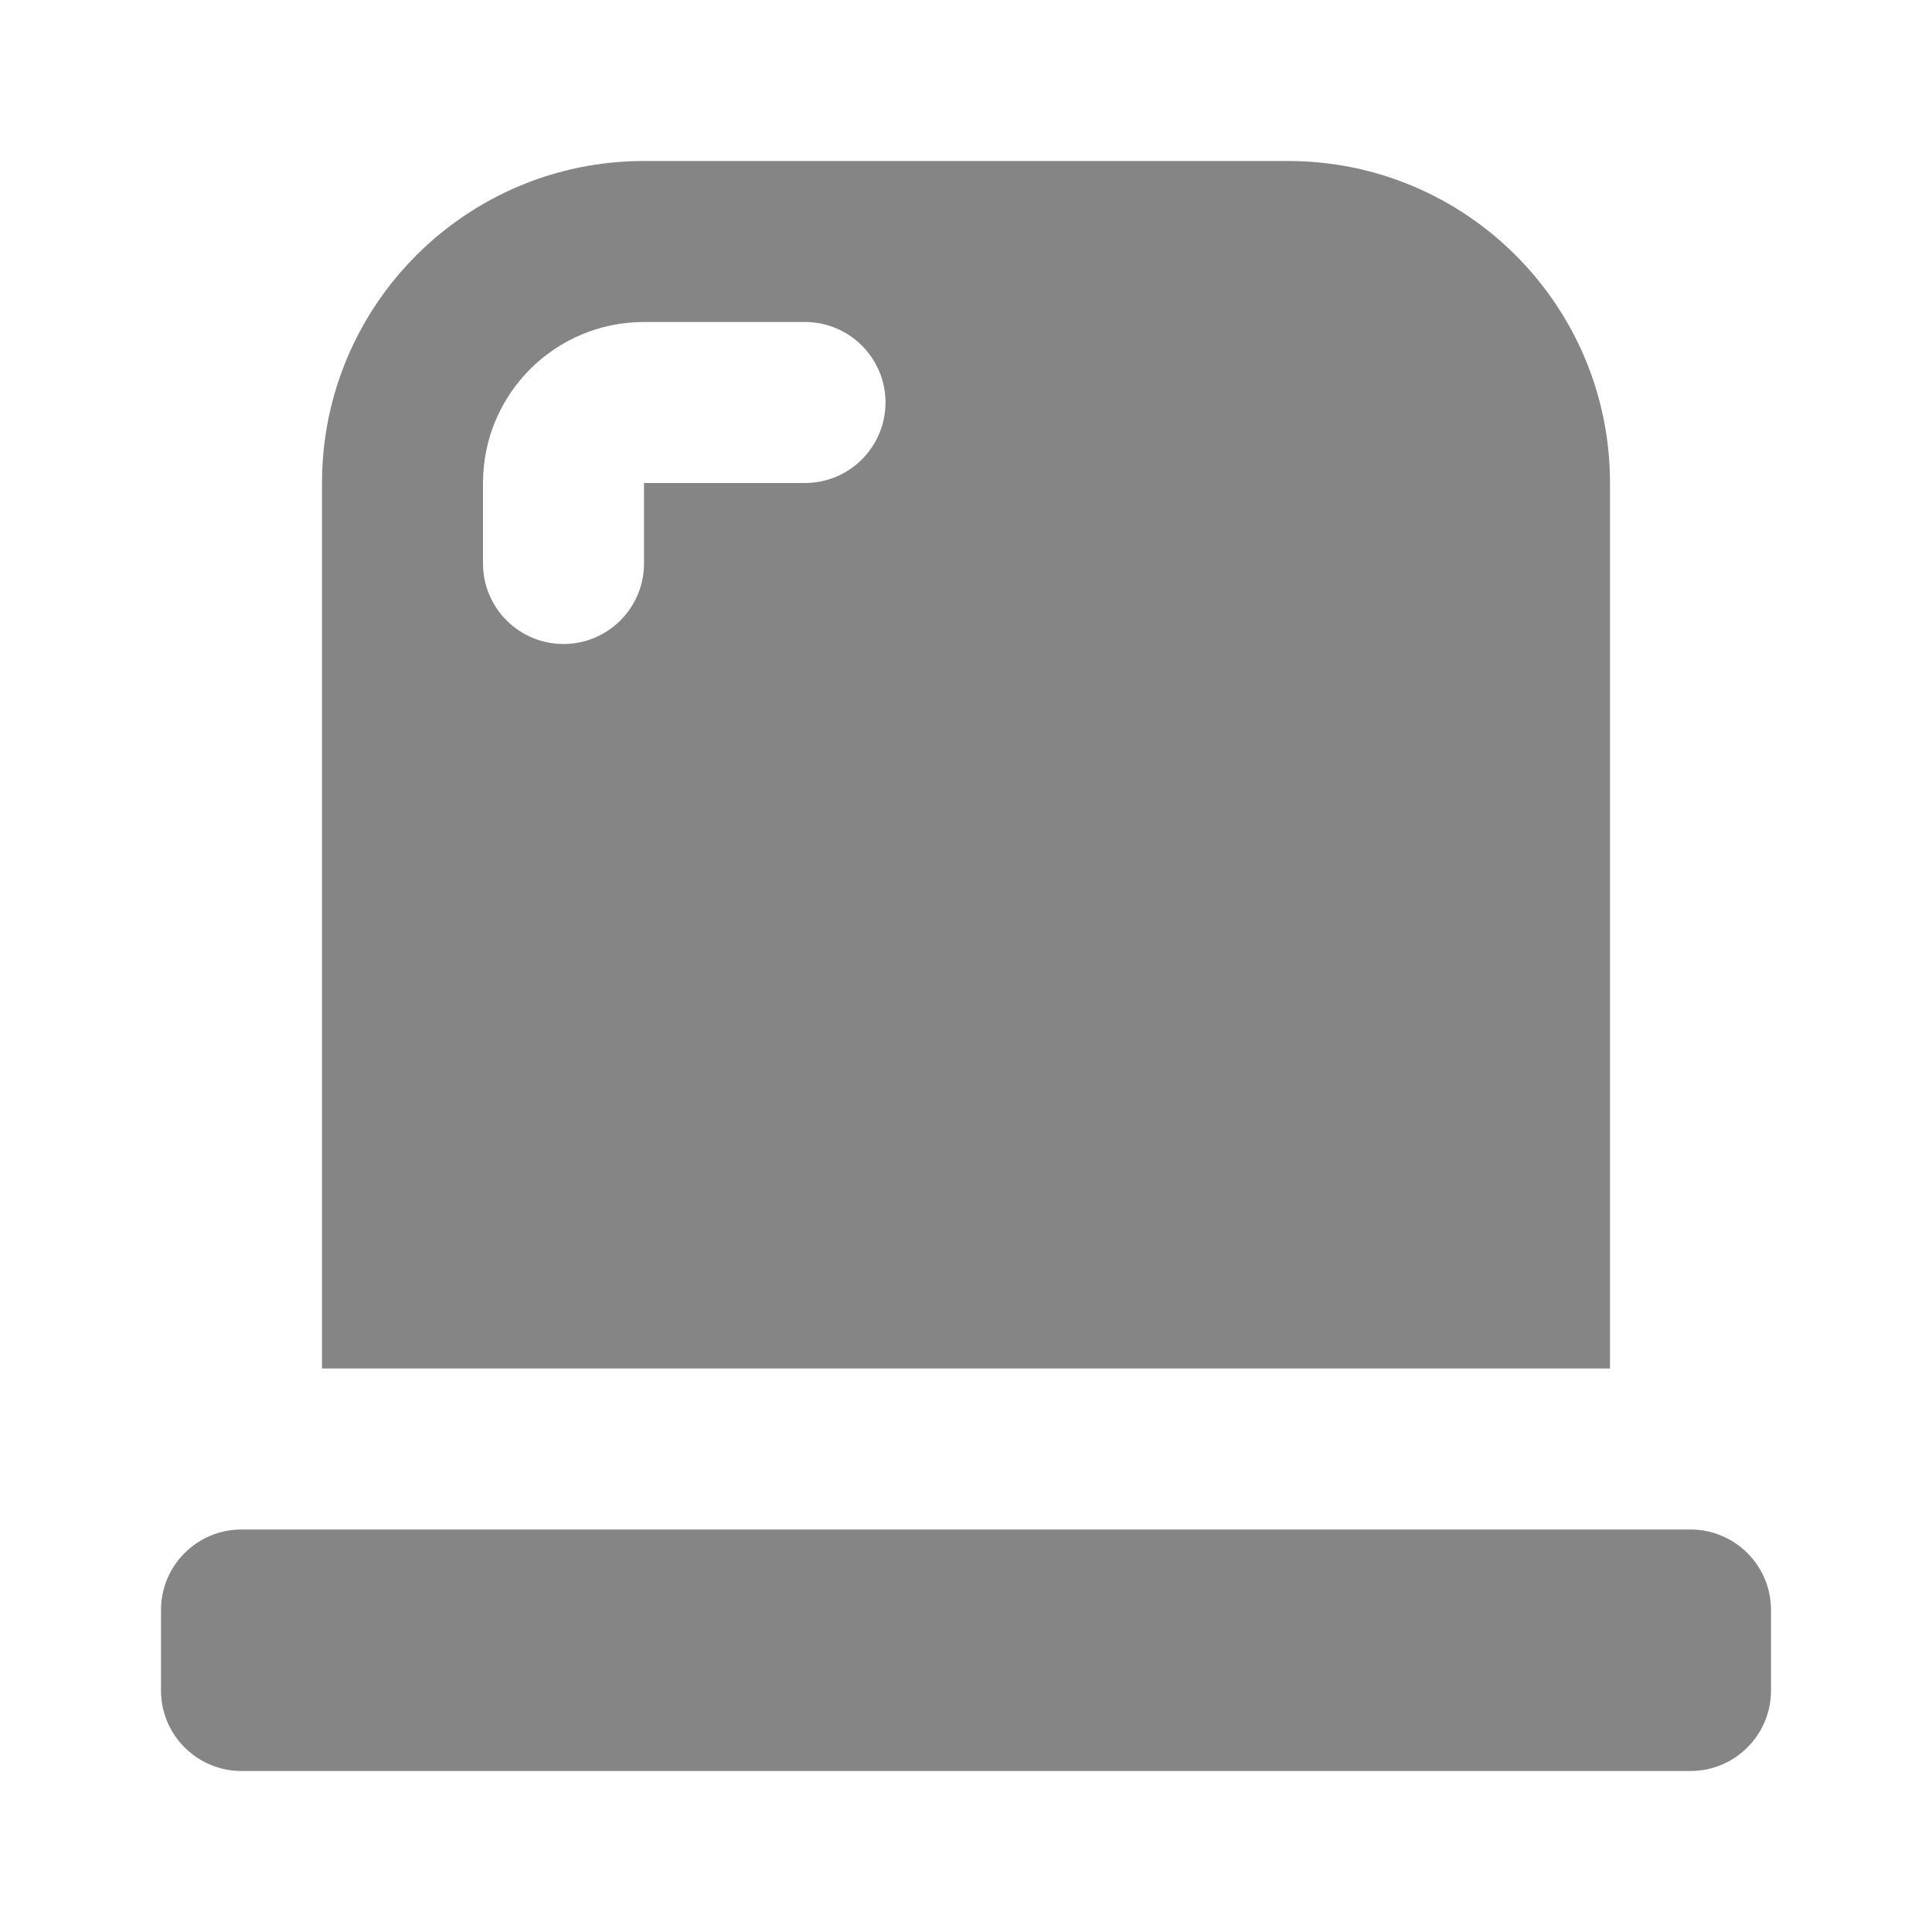 <svg width="24" height="24" viewBox="0 0 24 24" fill="none" xmlns="http://www.w3.org/2000/svg">
<path fill-rule="evenodd" clip-rule="evenodd" d="M8 2C5.791 2 4 3.791 4 6V17H20V6C20 3.791 18.209 2 16 2H8ZM8 4C6.895 4 6 4.895 6 6V7C6 7.552 6.448 8 7 8C7.552 8 8 7.552 8 7V6H10C10.552 6 11 5.552 11 5C11 4.448 10.552 4 10 4H8Z" fill="#858585"/>
<path d="M2 20C2 19.448 2.448 19 3 19H21C21.552 19 22 19.448 22 20V21C22 21.552 21.552 22 21 22H3C2.448 22 2 21.552 2 21V20Z" fill="#858585"/>
</svg>
